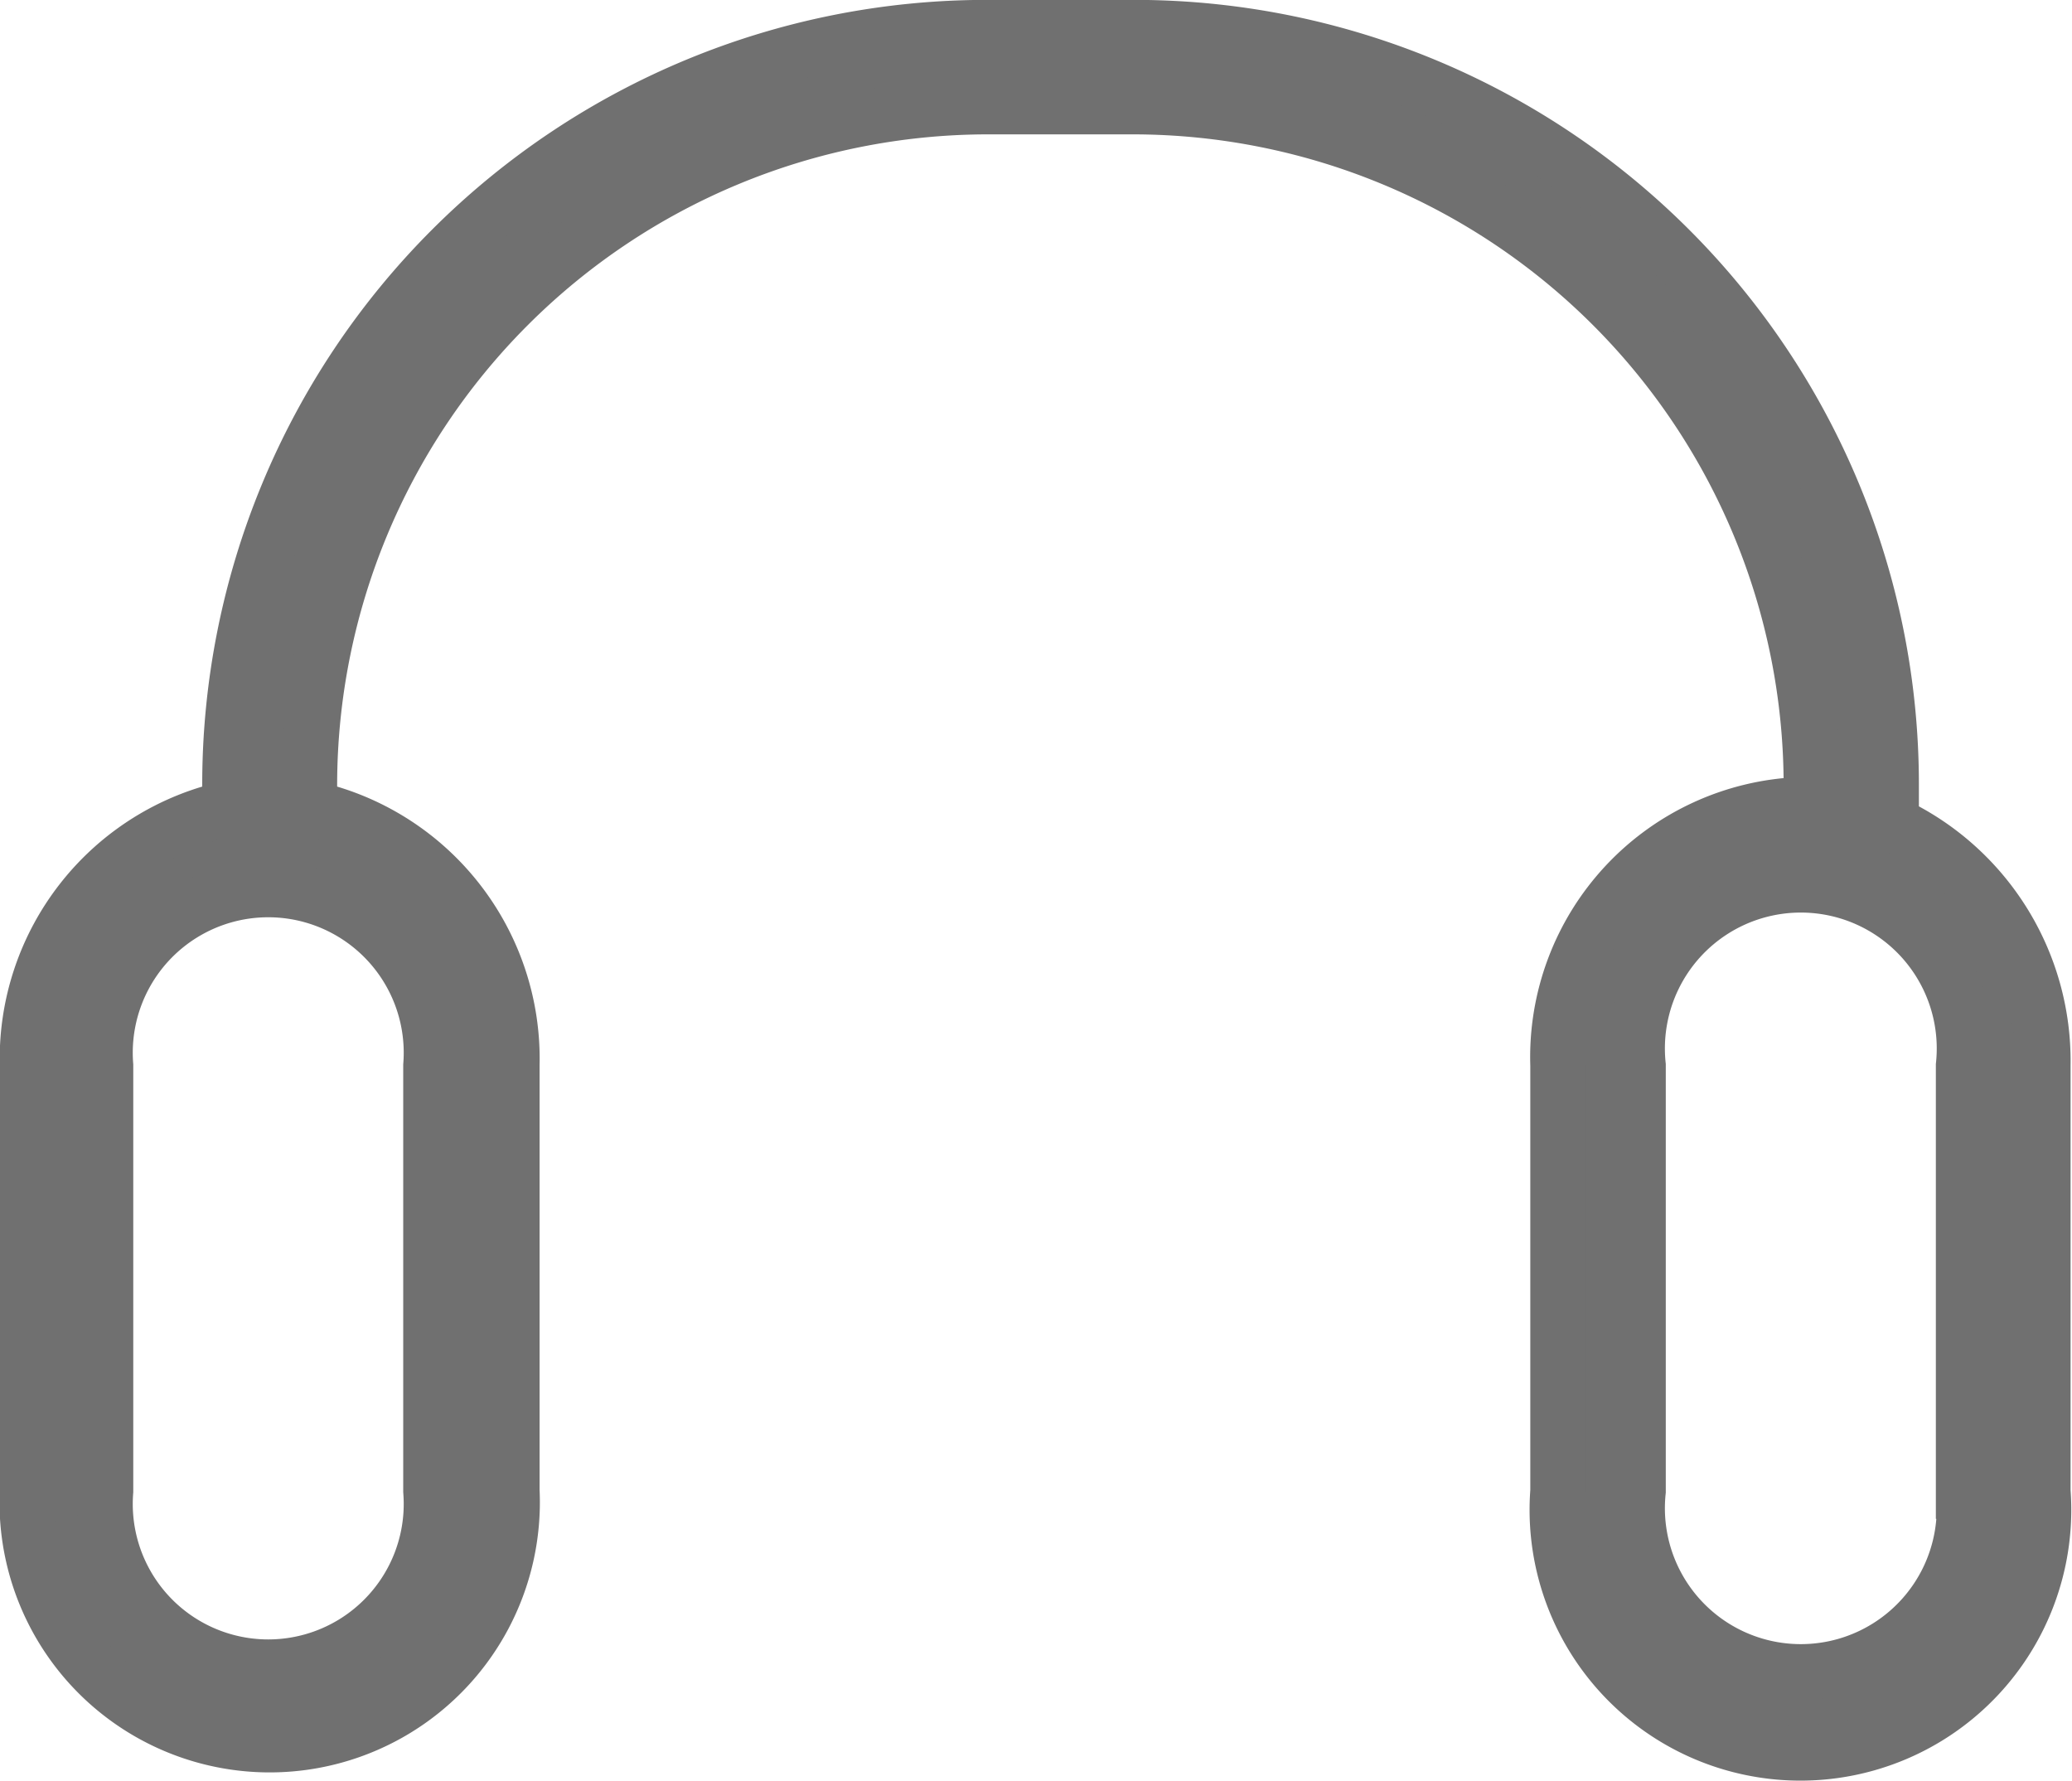 <svg xmlns="http://www.w3.org/2000/svg" width="18.689" height="16.062" viewBox="0 0 18.689 16.062">
  <g id="noun-headset-1001072" transform="translate(-225.599 -173.643)">
    <path id="Path_189" data-name="Path 189" d="M242.657,181.069v-.35h0a6.826,6.826,0,0,0-6.827-6.827H234.5a6.827,6.827,0,0,0-6.827,6.827v.213h0a2.313,2.313,0,0,0-1.826,2.317v3.84a2.187,2.187,0,1,0,4.369,0v-3.84a2.313,2.313,0,0,0-1.826-2.317v-.213h0a6.123,6.123,0,0,1,6.11-6.114h1.327a6.123,6.123,0,0,1,6.11,6.114v.183h-.1a2.278,2.278,0,0,0-2.185,2.351v3.84a2.193,2.193,0,1,0,4.373,0v-3.84a2.36,2.36,0,0,0-1.374-2.185Zm-13.171,2.185v3.84a1.472,1.472,0,1,1-2.935,0v-3.84a1.472,1.472,0,1,1,2.935,0Zm13.824,3.84a1.476,1.476,0,1,1-2.936,0v-3.84a1.476,1.476,0,1,1,2.936,0Z" transform="translate(0)" fill="#707070" stroke="#707070" stroke-width="0.5"/>
  </g>
</svg>
